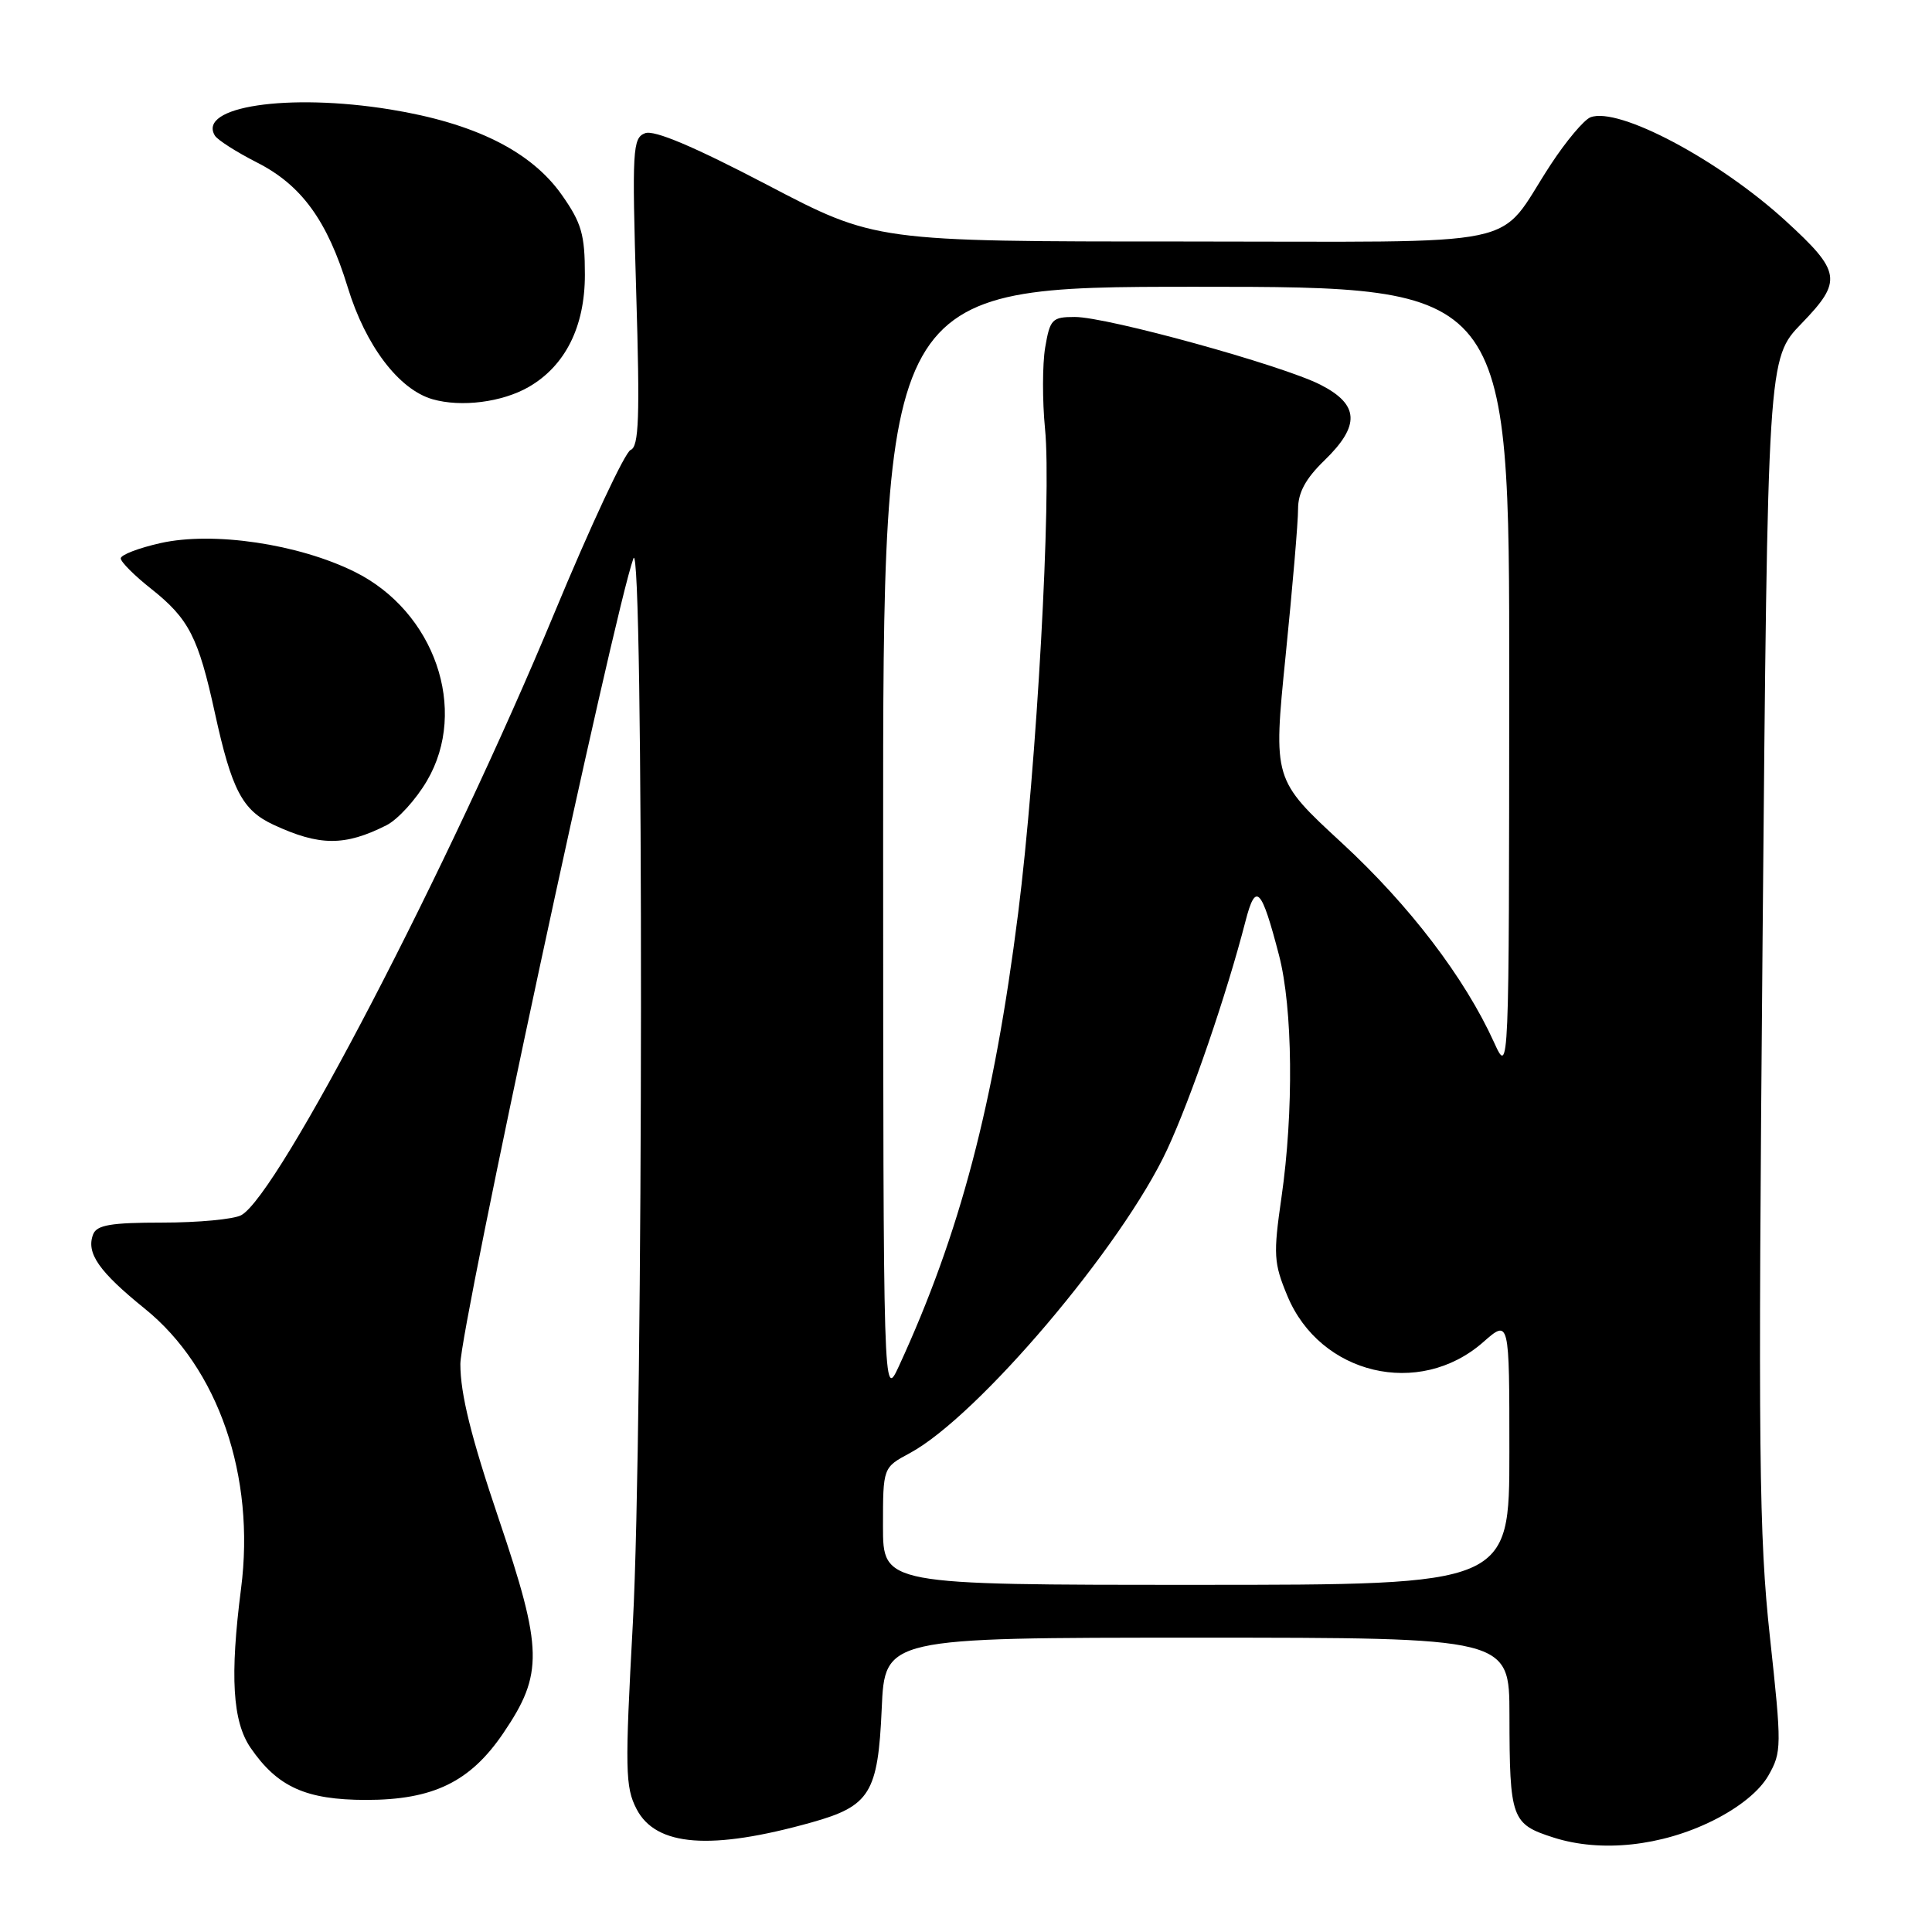 <?xml version="1.0" encoding="UTF-8" standalone="no"?>
<!DOCTYPE svg PUBLIC "-//W3C//DTD SVG 1.1//EN" "http://www.w3.org/Graphics/SVG/1.1/DTD/svg11.dtd" >
<svg xmlns="http://www.w3.org/2000/svg" xmlns:xlink="http://www.w3.org/1999/xlink" version="1.1" viewBox="0 0 256 256">
 <g >
 <path fill="currentColor"
d=" M 226.99 241.23 C 230.48 239.49 233.15 237.32 234.32 235.27 C 236.09 232.16 236.10 231.44 234.52 216.87 C 233.07 203.52 232.95 192.49 233.55 124.60 C 234.23 47.50 234.23 47.50 238.72 42.86 C 244.17 37.22 243.98 36.01 236.59 29.25 C 227.73 21.16 214.46 14.12 210.75 15.54 C 209.89 15.87 207.51 18.70 205.47 21.82 C 198.06 33.13 203.48 32.00 156.82 32.00 C 115.99 32.00 115.99 32.00 101.63 24.48 C 91.94 19.41 86.68 17.19 85.48 17.65 C 83.82 18.28 83.74 19.76 84.30 38.71 C 84.80 55.33 84.66 59.19 83.56 59.62 C 82.82 59.90 78.25 69.67 73.42 81.32 C 59.52 114.82 36.85 158.40 31.96 161.02 C 30.96 161.56 26.26 162.00 21.53 162.00 C 14.68 162.00 12.82 162.32 12.34 163.56 C 11.39 166.03 13.09 168.48 19.19 173.41 C 28.94 181.29 33.86 195.61 31.94 210.50 C 30.45 222.09 30.81 228.10 33.20 231.59 C 36.77 236.79 40.53 238.49 48.50 238.50 C 57.40 238.50 62.31 236.11 66.69 229.65 C 72.02 221.80 71.95 218.59 66.09 201.27 C 62.42 190.42 61.00 184.69 61.00 180.74 C 61.00 175.88 81.39 80.95 83.93 74.00 C 85.31 70.22 85.25 189.38 83.86 215.00 C 82.80 234.50 82.84 236.80 84.35 239.71 C 86.92 244.67 94.21 245.22 107.57 241.47 C 115.27 239.31 116.34 237.58 116.83 226.44 C 117.24 217.00 117.24 217.00 158.62 217.00 C 200.00 217.00 200.00 217.00 200.01 227.25 C 200.03 241.03 200.27 241.70 205.87 243.49 C 212.13 245.49 220.14 244.64 226.99 241.23 Z  M 51.21 109.35 C 52.70 108.60 55.12 105.95 56.58 103.45 C 62.10 94.04 57.59 81.02 47.00 75.77 C 39.53 72.07 28.25 70.40 21.28 71.96 C 18.38 72.61 16.00 73.52 16.00 73.99 C 16.00 74.45 17.81 76.27 20.03 78.02 C 25.03 81.99 26.28 84.42 28.48 94.50 C 30.70 104.65 32.11 107.36 36.21 109.27 C 42.33 112.12 45.68 112.14 51.21 109.35 Z  M 70.05 51.28 C 74.90 48.48 77.50 43.30 77.50 36.41 C 77.50 31.08 77.06 29.55 74.46 25.85 C 70.38 20.04 62.90 16.32 51.69 14.50 C 38.16 12.31 26.10 14.12 28.48 17.98 C 28.85 18.56 31.34 20.15 34.03 21.52 C 39.94 24.51 43.37 29.22 46.08 38.08 C 48.44 45.80 52.84 51.61 57.31 52.90 C 61.11 53.99 66.53 53.30 70.05 51.28 Z  M 117.00 202.23 C 117.00 194.45 117.00 194.45 120.55 192.55 C 129.57 187.69 148.73 165.09 154.66 152.31 C 157.83 145.49 162.53 131.78 165.04 122.04 C 166.39 116.82 167.14 117.59 169.48 126.59 C 171.30 133.59 171.44 147.33 169.80 158.67 C 168.71 166.24 168.77 167.35 170.58 171.70 C 174.91 182.16 188.06 185.28 196.52 177.85 C 200.00 174.79 200.00 174.79 200.00 192.40 C 200.00 210.00 200.00 210.00 158.50 210.00 C 117.00 210.00 117.00 210.00 117.00 202.23 Z  M 117.02 111.75 C 117.00 38.00 117.00 38.00 158.50 38.00 C 200.00 38.00 200.00 38.00 199.98 90.25 C 199.96 142.50 199.96 142.50 197.97 138.12 C 194.07 129.54 186.77 119.97 177.80 111.69 C 168.70 103.29 168.70 103.29 170.35 86.90 C 171.26 77.88 172.01 69.13 172.00 67.45 C 172.00 65.27 173.00 63.42 175.50 61.00 C 180.26 56.38 180.12 53.61 174.97 50.98 C 169.88 48.39 146.73 42.00 142.42 42.00 C 139.41 42.00 139.13 42.29 138.49 46.05 C 138.12 48.28 138.11 53.12 138.47 56.80 C 139.36 65.69 137.36 101.62 134.91 121.00 C 131.70 146.37 127.19 163.49 119.12 181.00 C 117.04 185.50 117.04 185.50 117.02 111.75 Z "/>
</g>
</svg>